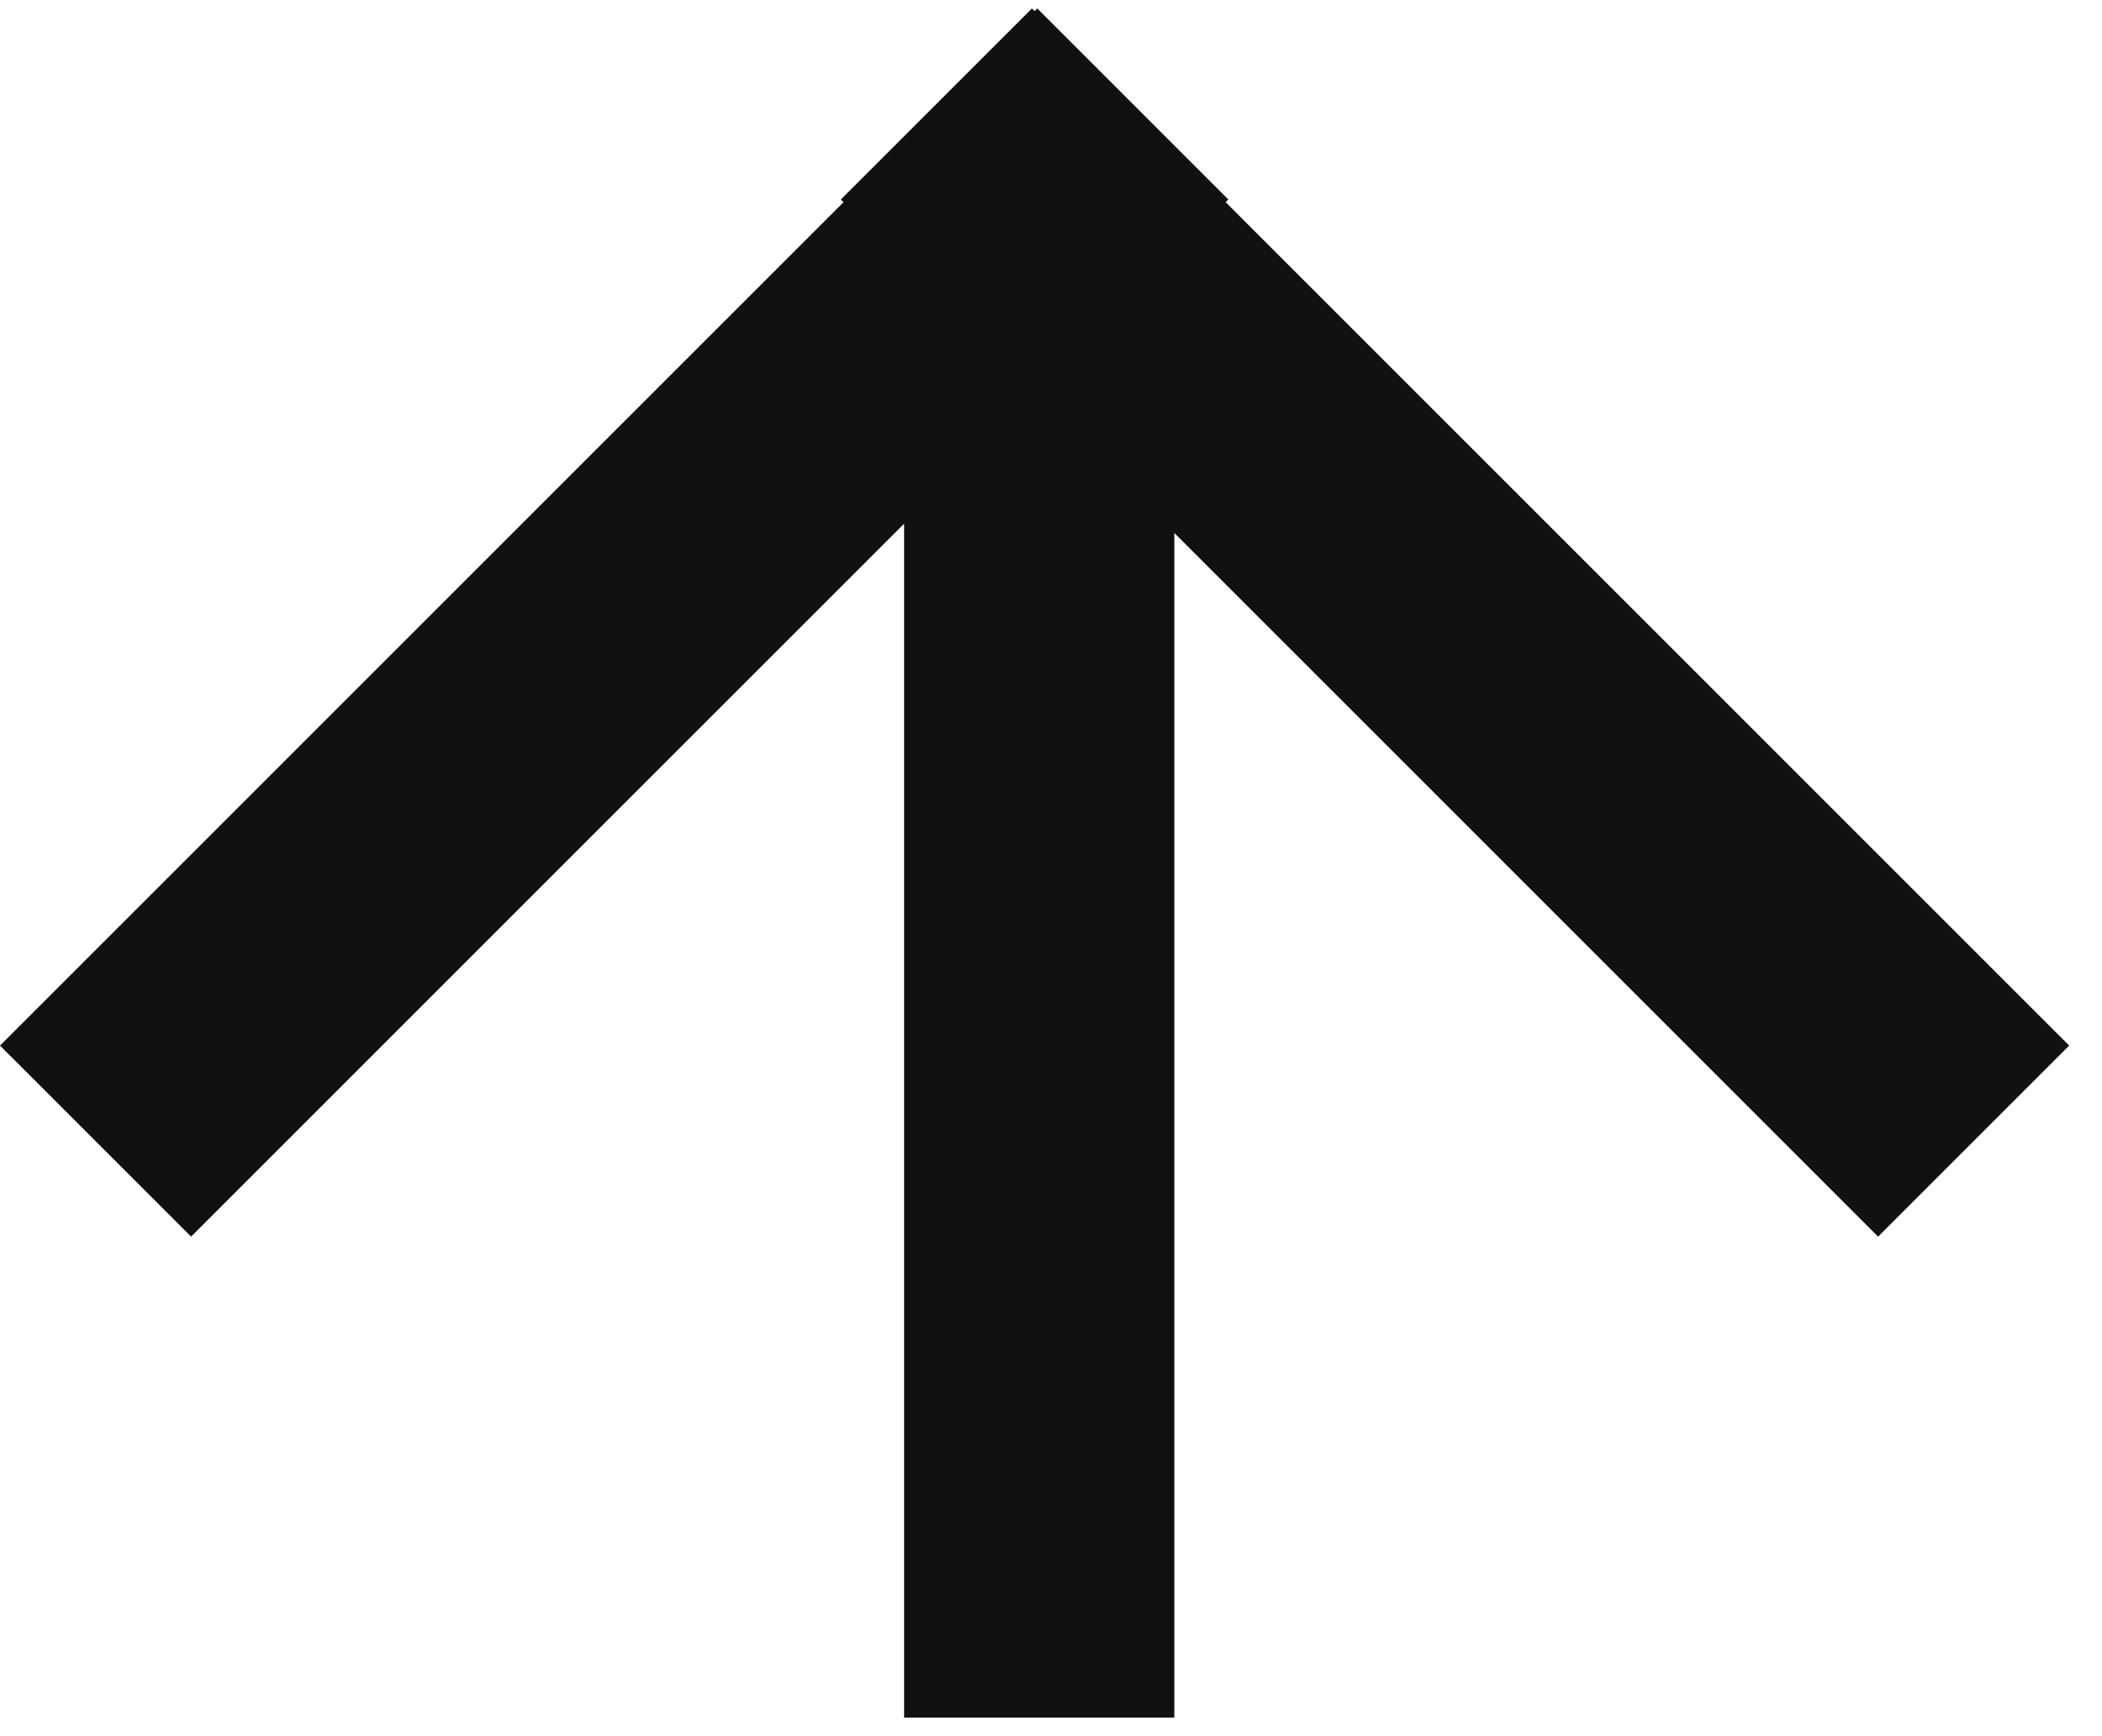 <svg width="54.14" height="44.73" viewBox="0 0 55 45" fill="none" xmlns="http://www.w3.org/2000/svg">
<path fill-rule="evenodd" clip-rule="evenodd" d="M0 27.142L22.071 5.071L22 5.001L27 0.001L27.07 0.071L27.142 0L32.141 5L32.07 5.071L54.142 27.142L49.142 32.142L30.727 13.727L30.727 44.728H23.656L23.656 13.485L5 32.141L0 27.142Z" fill="#111111"/>
</svg>
